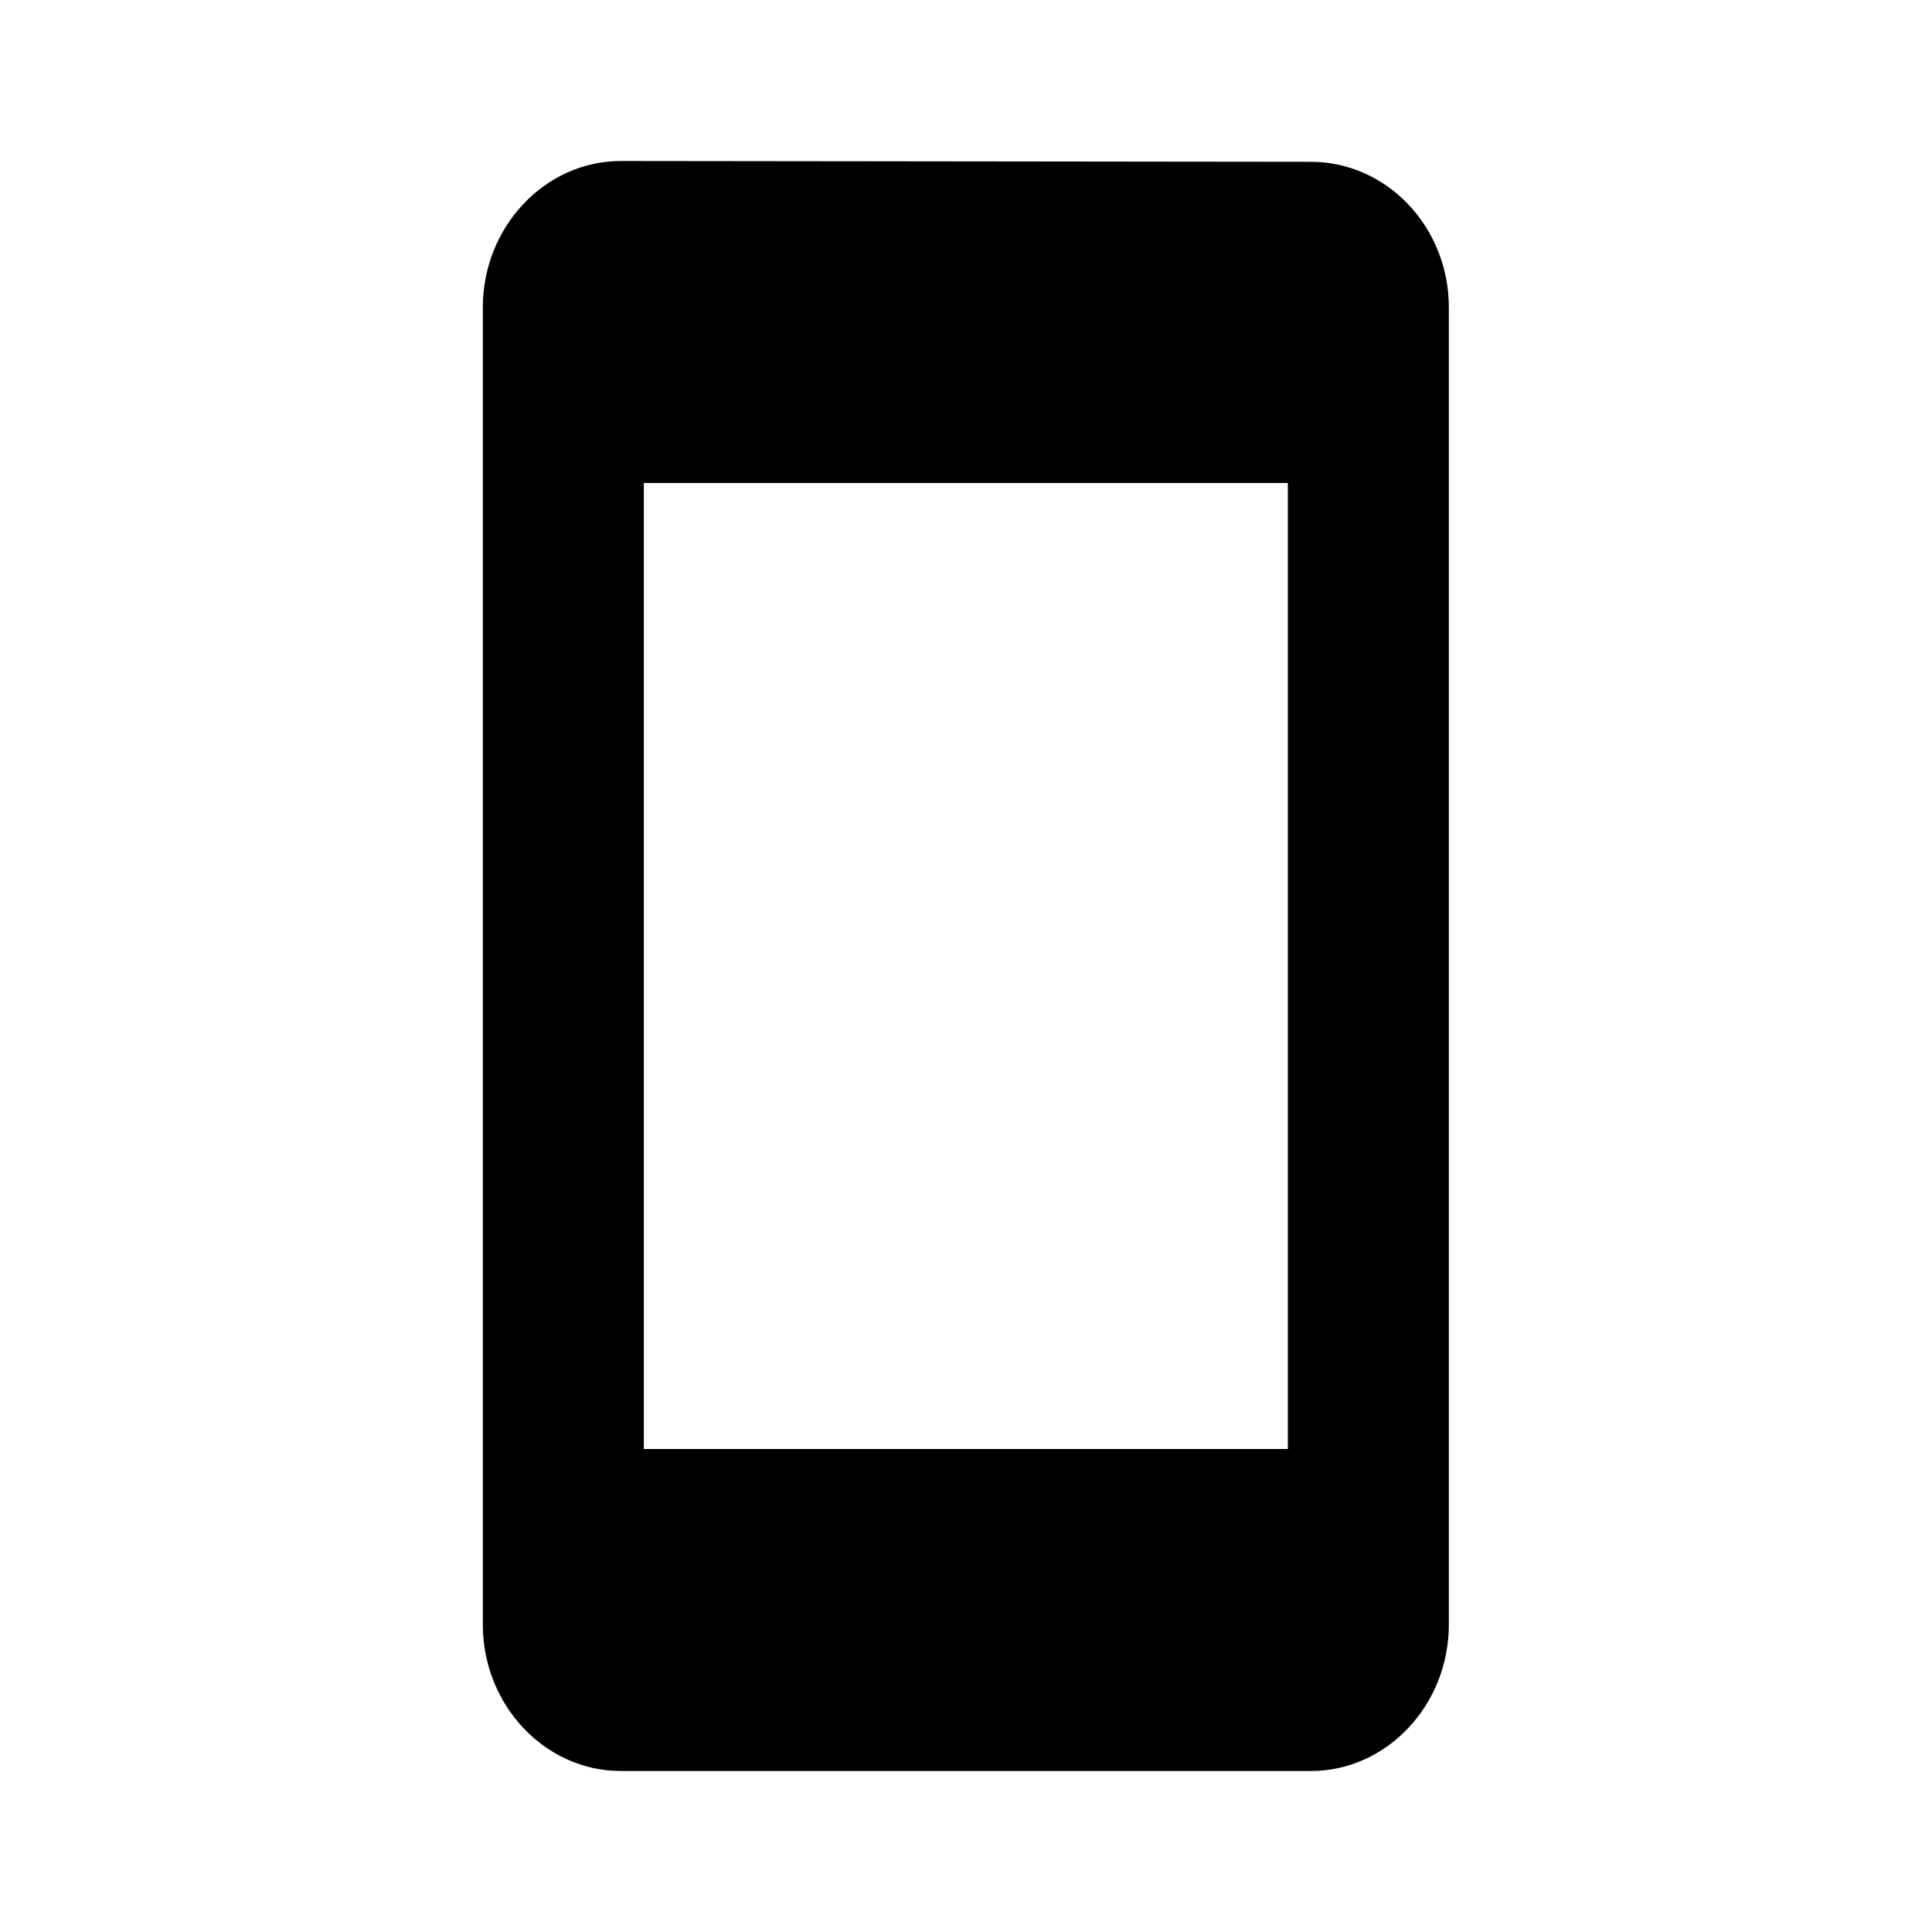 <svg width="12" height="12" viewBox="0 0 12 12" fill="none" xmlns="http://www.w3.org/2000/svg">
<path d="M8.142 1.005L3.856 1C3.385 1 2.999 1.409 2.999 1.909L2.999 10.091C2.999 10.591 3.385 11 3.856 11L8.142 11C8.613 11 8.999 10.591 8.999 10.091L8.999 1.909C8.999 1.409 8.613 1.005 8.142 1.005ZM7.999 9L3.999 9L3.999 3L7.999 3L7.999 9Z" fill="black"/>
</svg>

